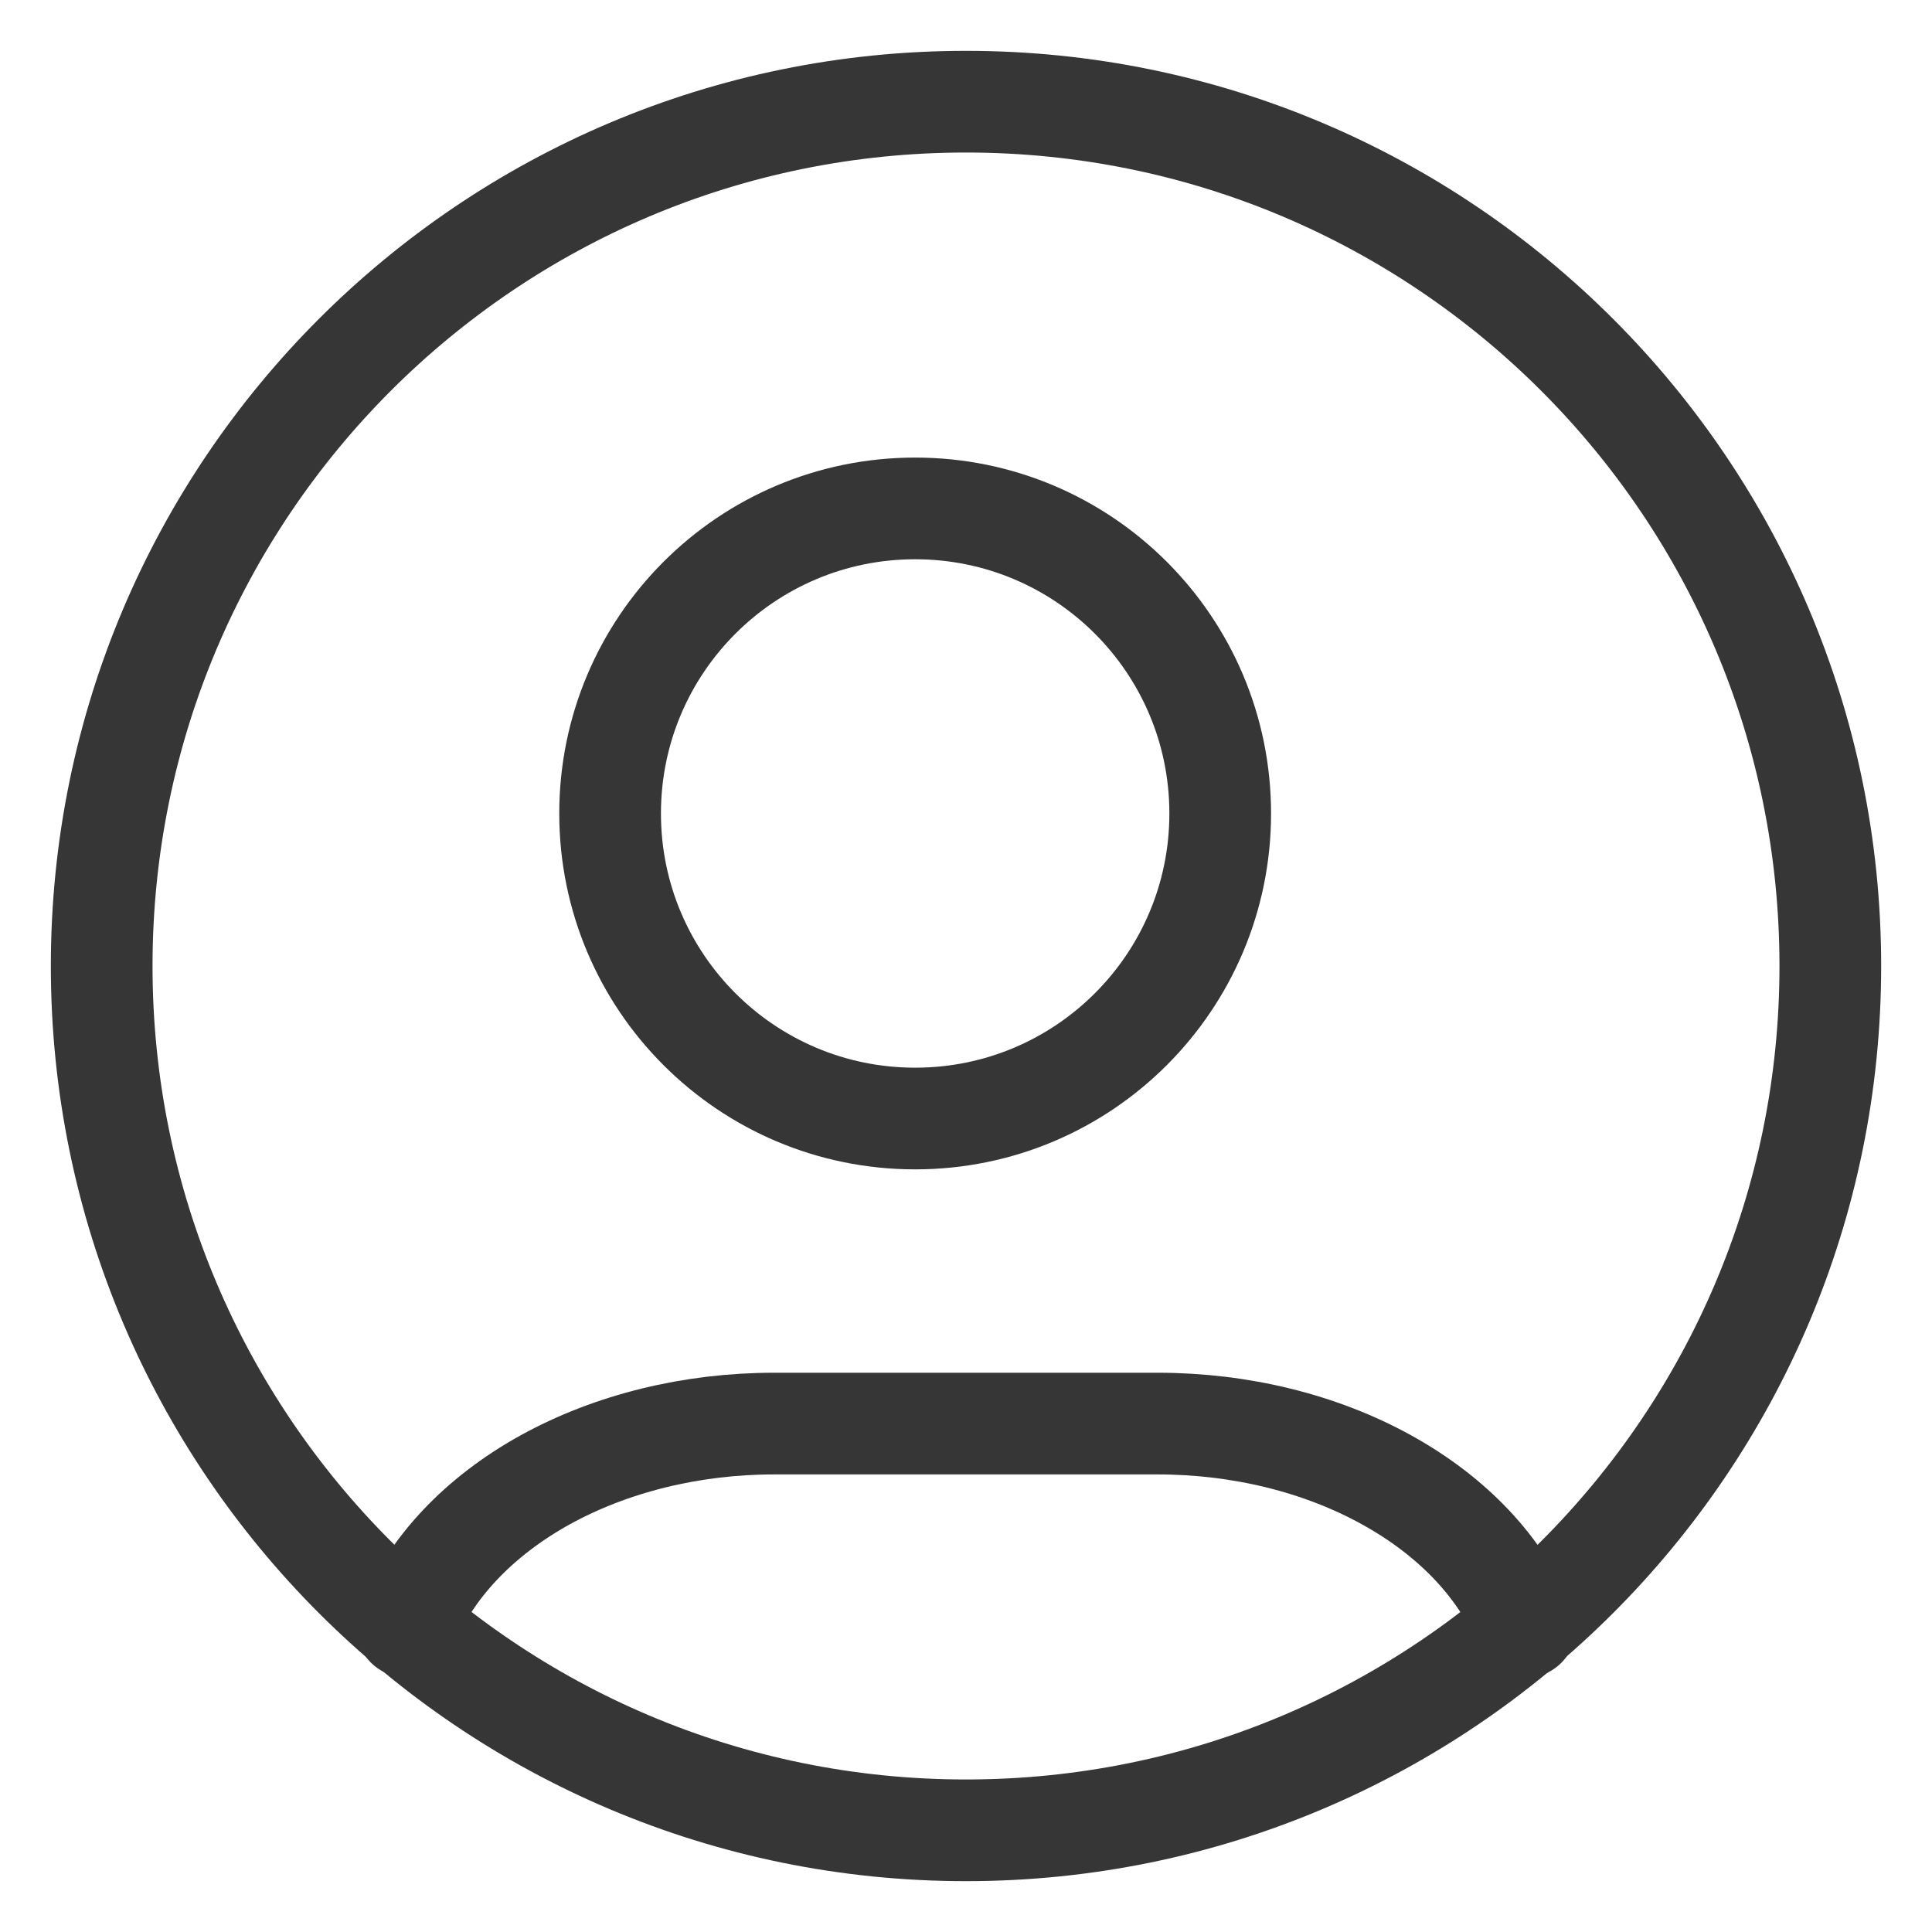 <svg width="19" height="19" viewBox="0 0 19 19" fill="none" xmlns="http://www.w3.org/2000/svg">
<path d="M9.5 18C14.194 18 18 14.194 18 9.5C18 4.806 14.194 1 9.5 1C4.806 1 1 4.806 1 9.5C1 14.194 4.806 18 9.5 18Z" stroke="#363636" stroke-linecap="round" stroke-linejoin="round"/>
<path d="M9 11C10.657 11 12 9.657 12 8C12 6.343 10.657 5 9 5C7.343 5 6 6.343 6 8C6 9.657 7.343 11 9 11Z" stroke="#363636" stroke-linecap="round" stroke-linejoin="round"/>
<path d="M4 15.996C4.233 15.419 4.711 14.913 5.362 14.553C6.013 14.194 6.802 14 7.613 14H11.385C12.197 14 12.988 14.194 13.639 14.555C14.29 14.915 14.768 15.422 15 16" stroke="#363636" stroke-linecap="round" stroke-linejoin="round"/>
</svg>
